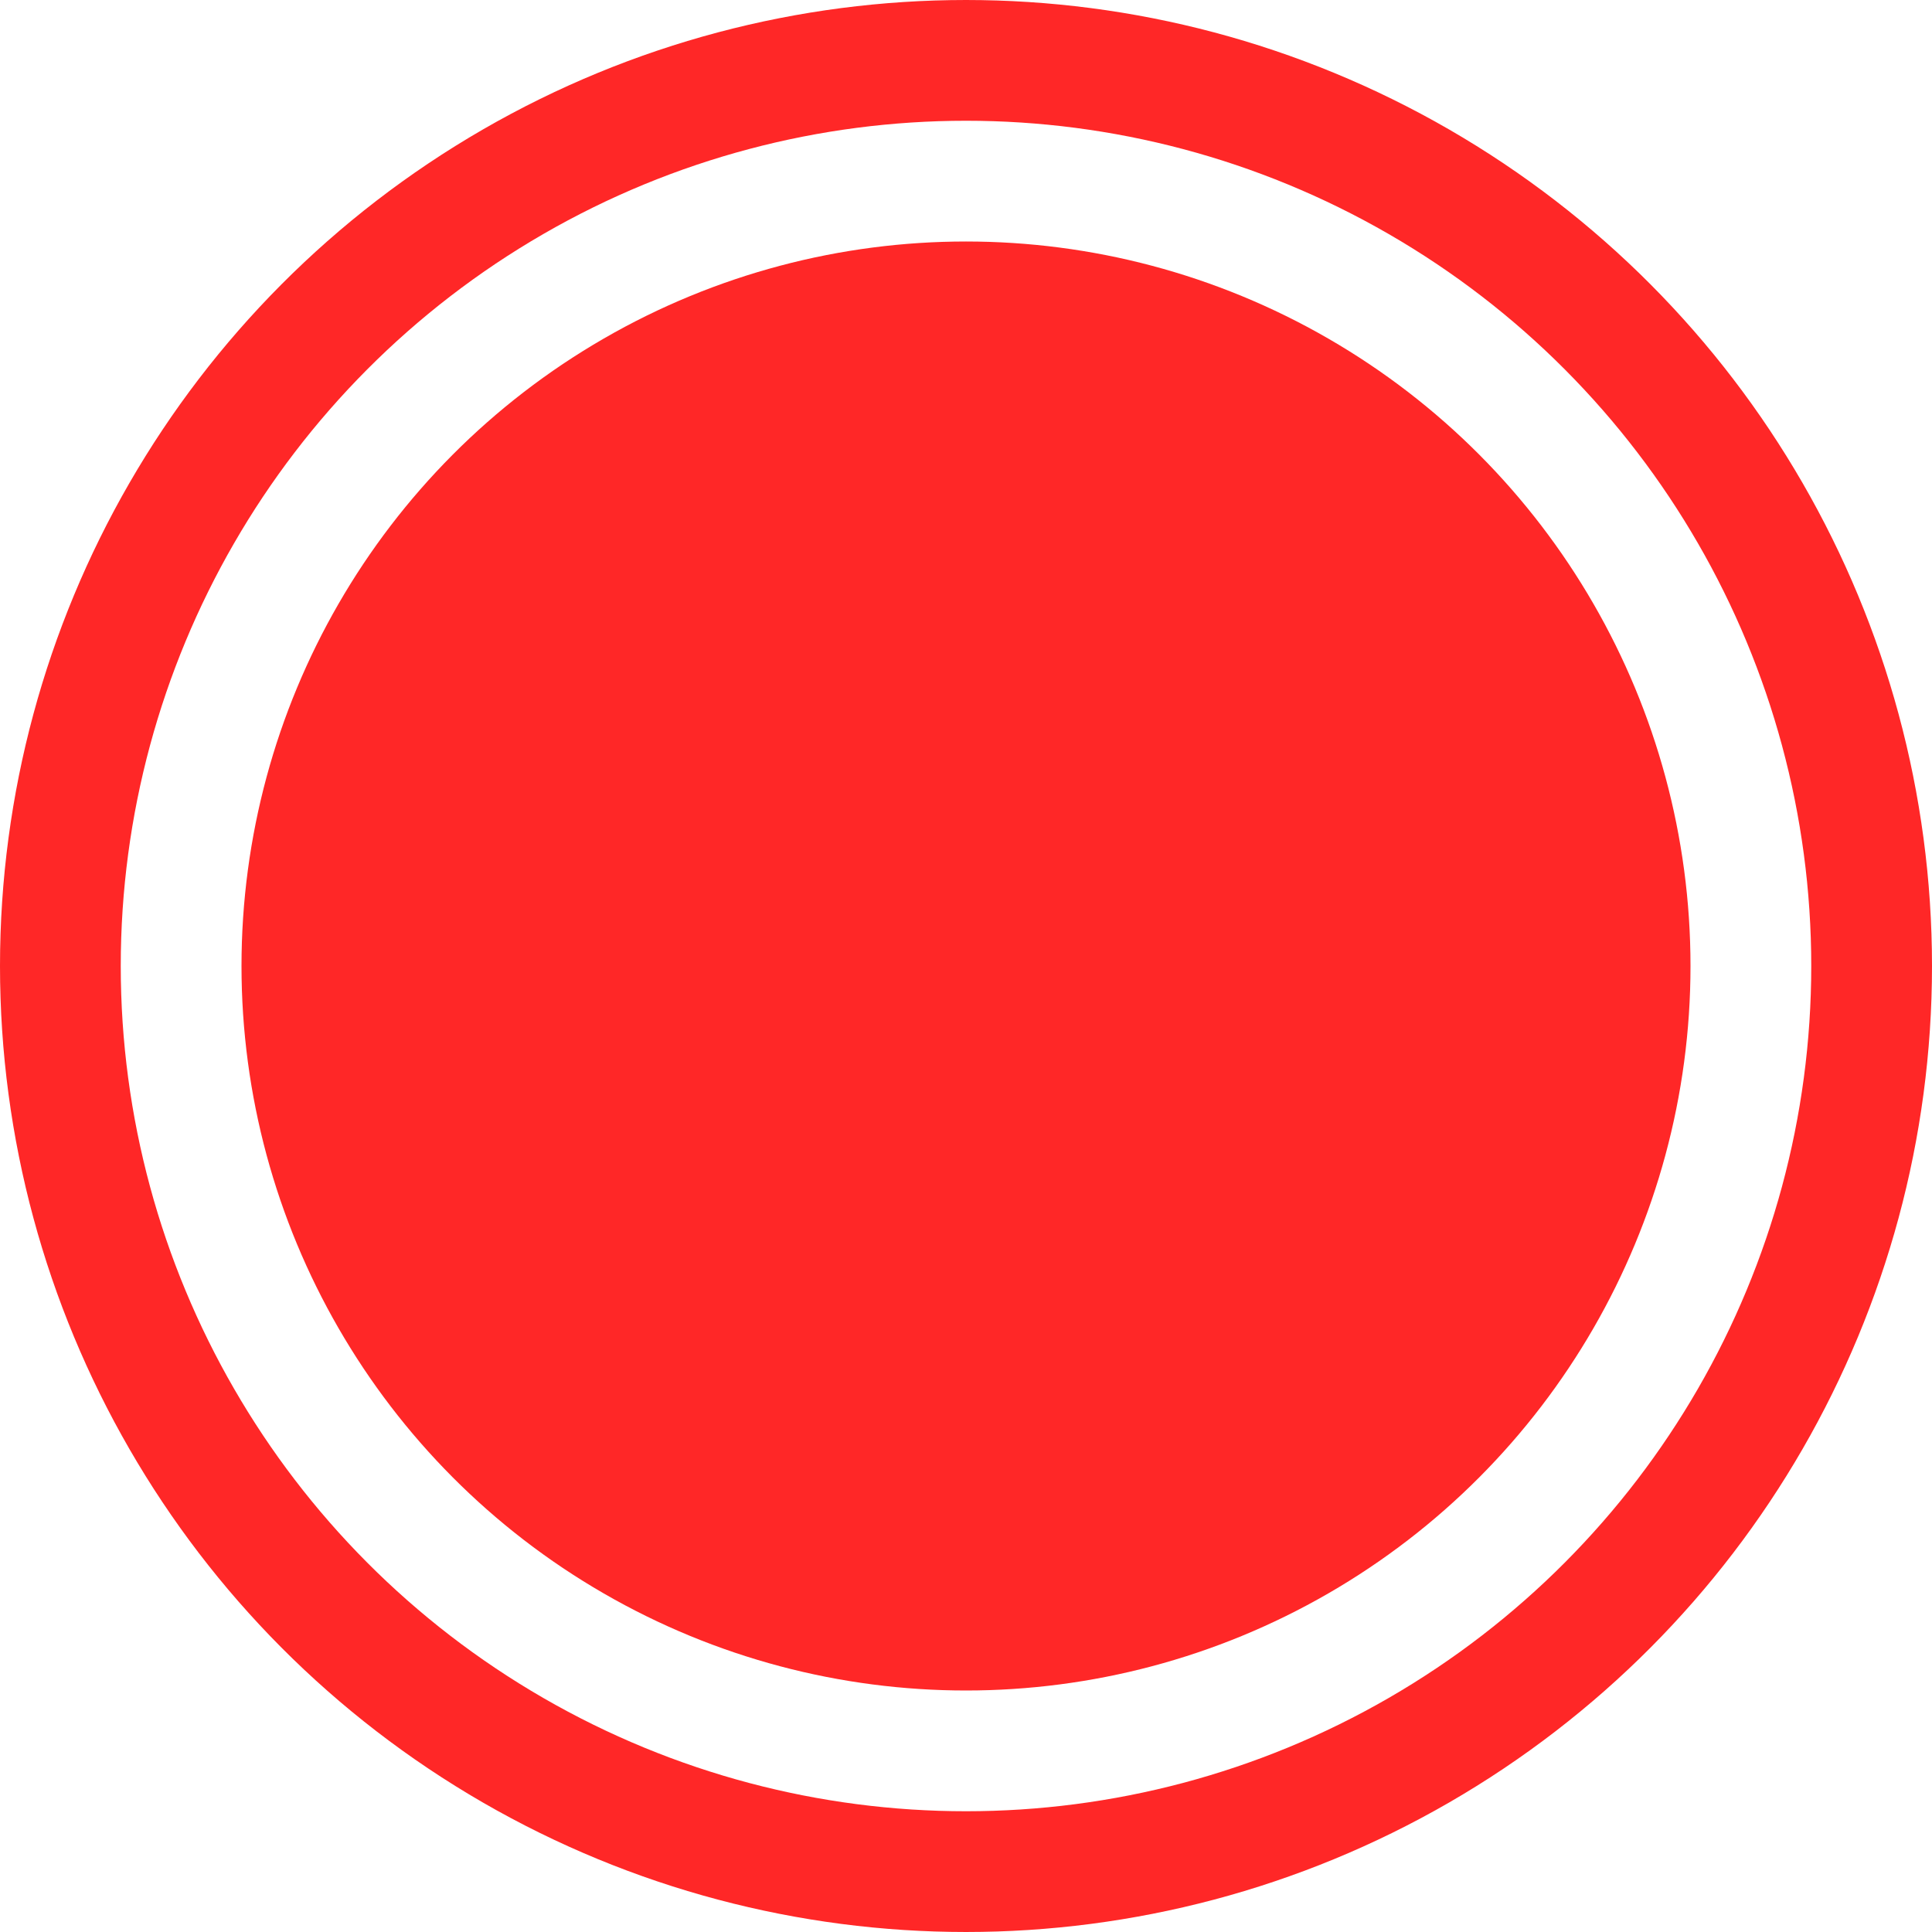 <svg width="16" height="16" viewBox="0 0 16 16" fill="none" xmlns="http://www.w3.org/2000/svg">
<g id="Group 1">
<circle id="Ellipse 1" cx="8" cy="8" r="7.5" stroke="#FF2727"/>
<circle id="Ellipse 2" cx="8" cy="8" r="5.5" fill="#FF2727" stroke="#FF2727"/>
</g>
</svg>

